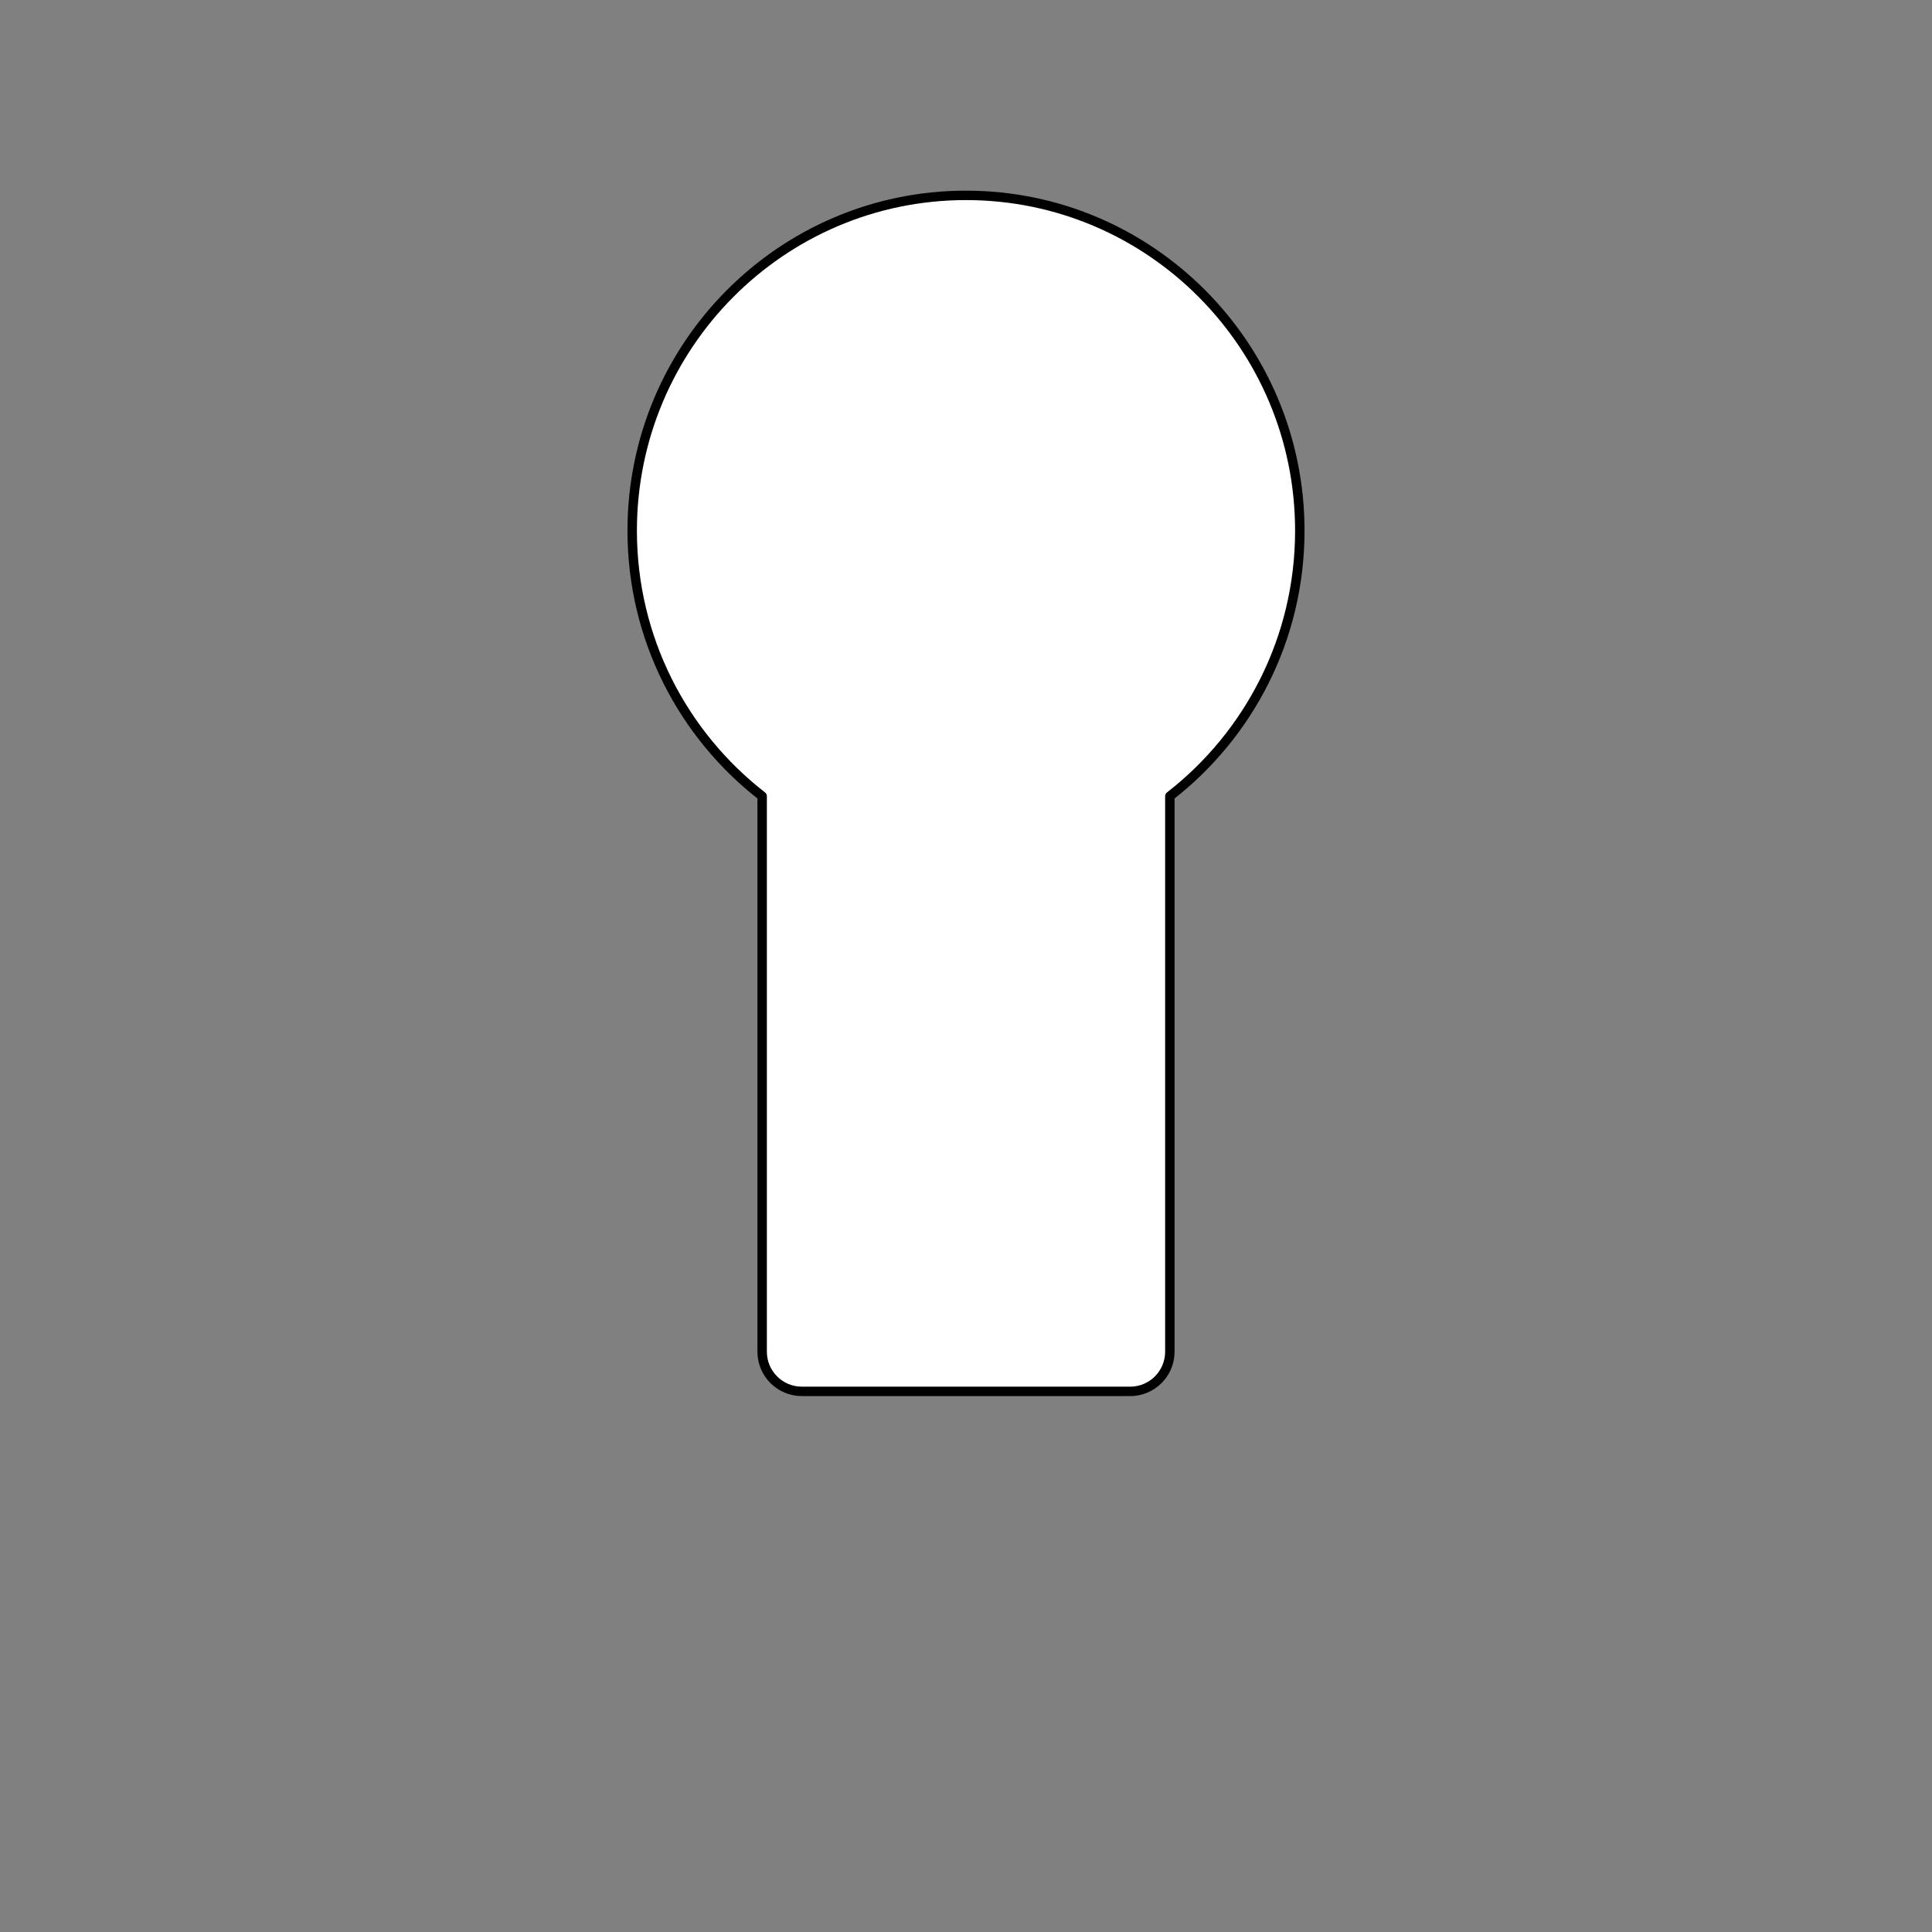 <?xml version="1.0" encoding="UTF-8" standalone="no"?>
<!DOCTYPE svg PUBLIC "-//W3C//DTD SVG 1.1//EN" "http://www.w3.org/Graphics/SVG/1.1/DTD/svg11.dtd">
<svg width="100%" height="100%" viewBox="0 0 2048 2048" version="1.1" xmlns="http://www.w3.org/2000/svg" xmlns:xlink="http://www.w3.org/1999/xlink" xml:space="preserve" xmlns:serif="http://www.serif.com/" style="fill-rule:evenodd;clip-rule:evenodd;stroke-linecap:round;stroke-linejoin:round;stroke-miterlimit:1.5;">
    <rect x="0" y="0" width="2048" height="2048" fill="#808080" stroke="none"/>
    <g id="BodiesLarge">
        <path id="Keyhole" d="M807.913,843.981C724.134,778.941 670.15,677.033 670.15,562.56C670.15,366.376 828.705,207.099 1024,207.099C1219.3,207.099 1377.85,366.376 1377.85,562.56C1377.85,677.033 1323.87,778.941 1240.09,843.981L1240.09,1432.86C1240.09,1456.07 1221.24,1474.92 1198.03,1474.92L849.975,1474.92C826.76,1474.92 807.913,1456.07 807.913,1432.86L807.913,843.981Z" style="fill:white;stroke:black;stroke-width:10px;"/>
    </g>
</svg>
